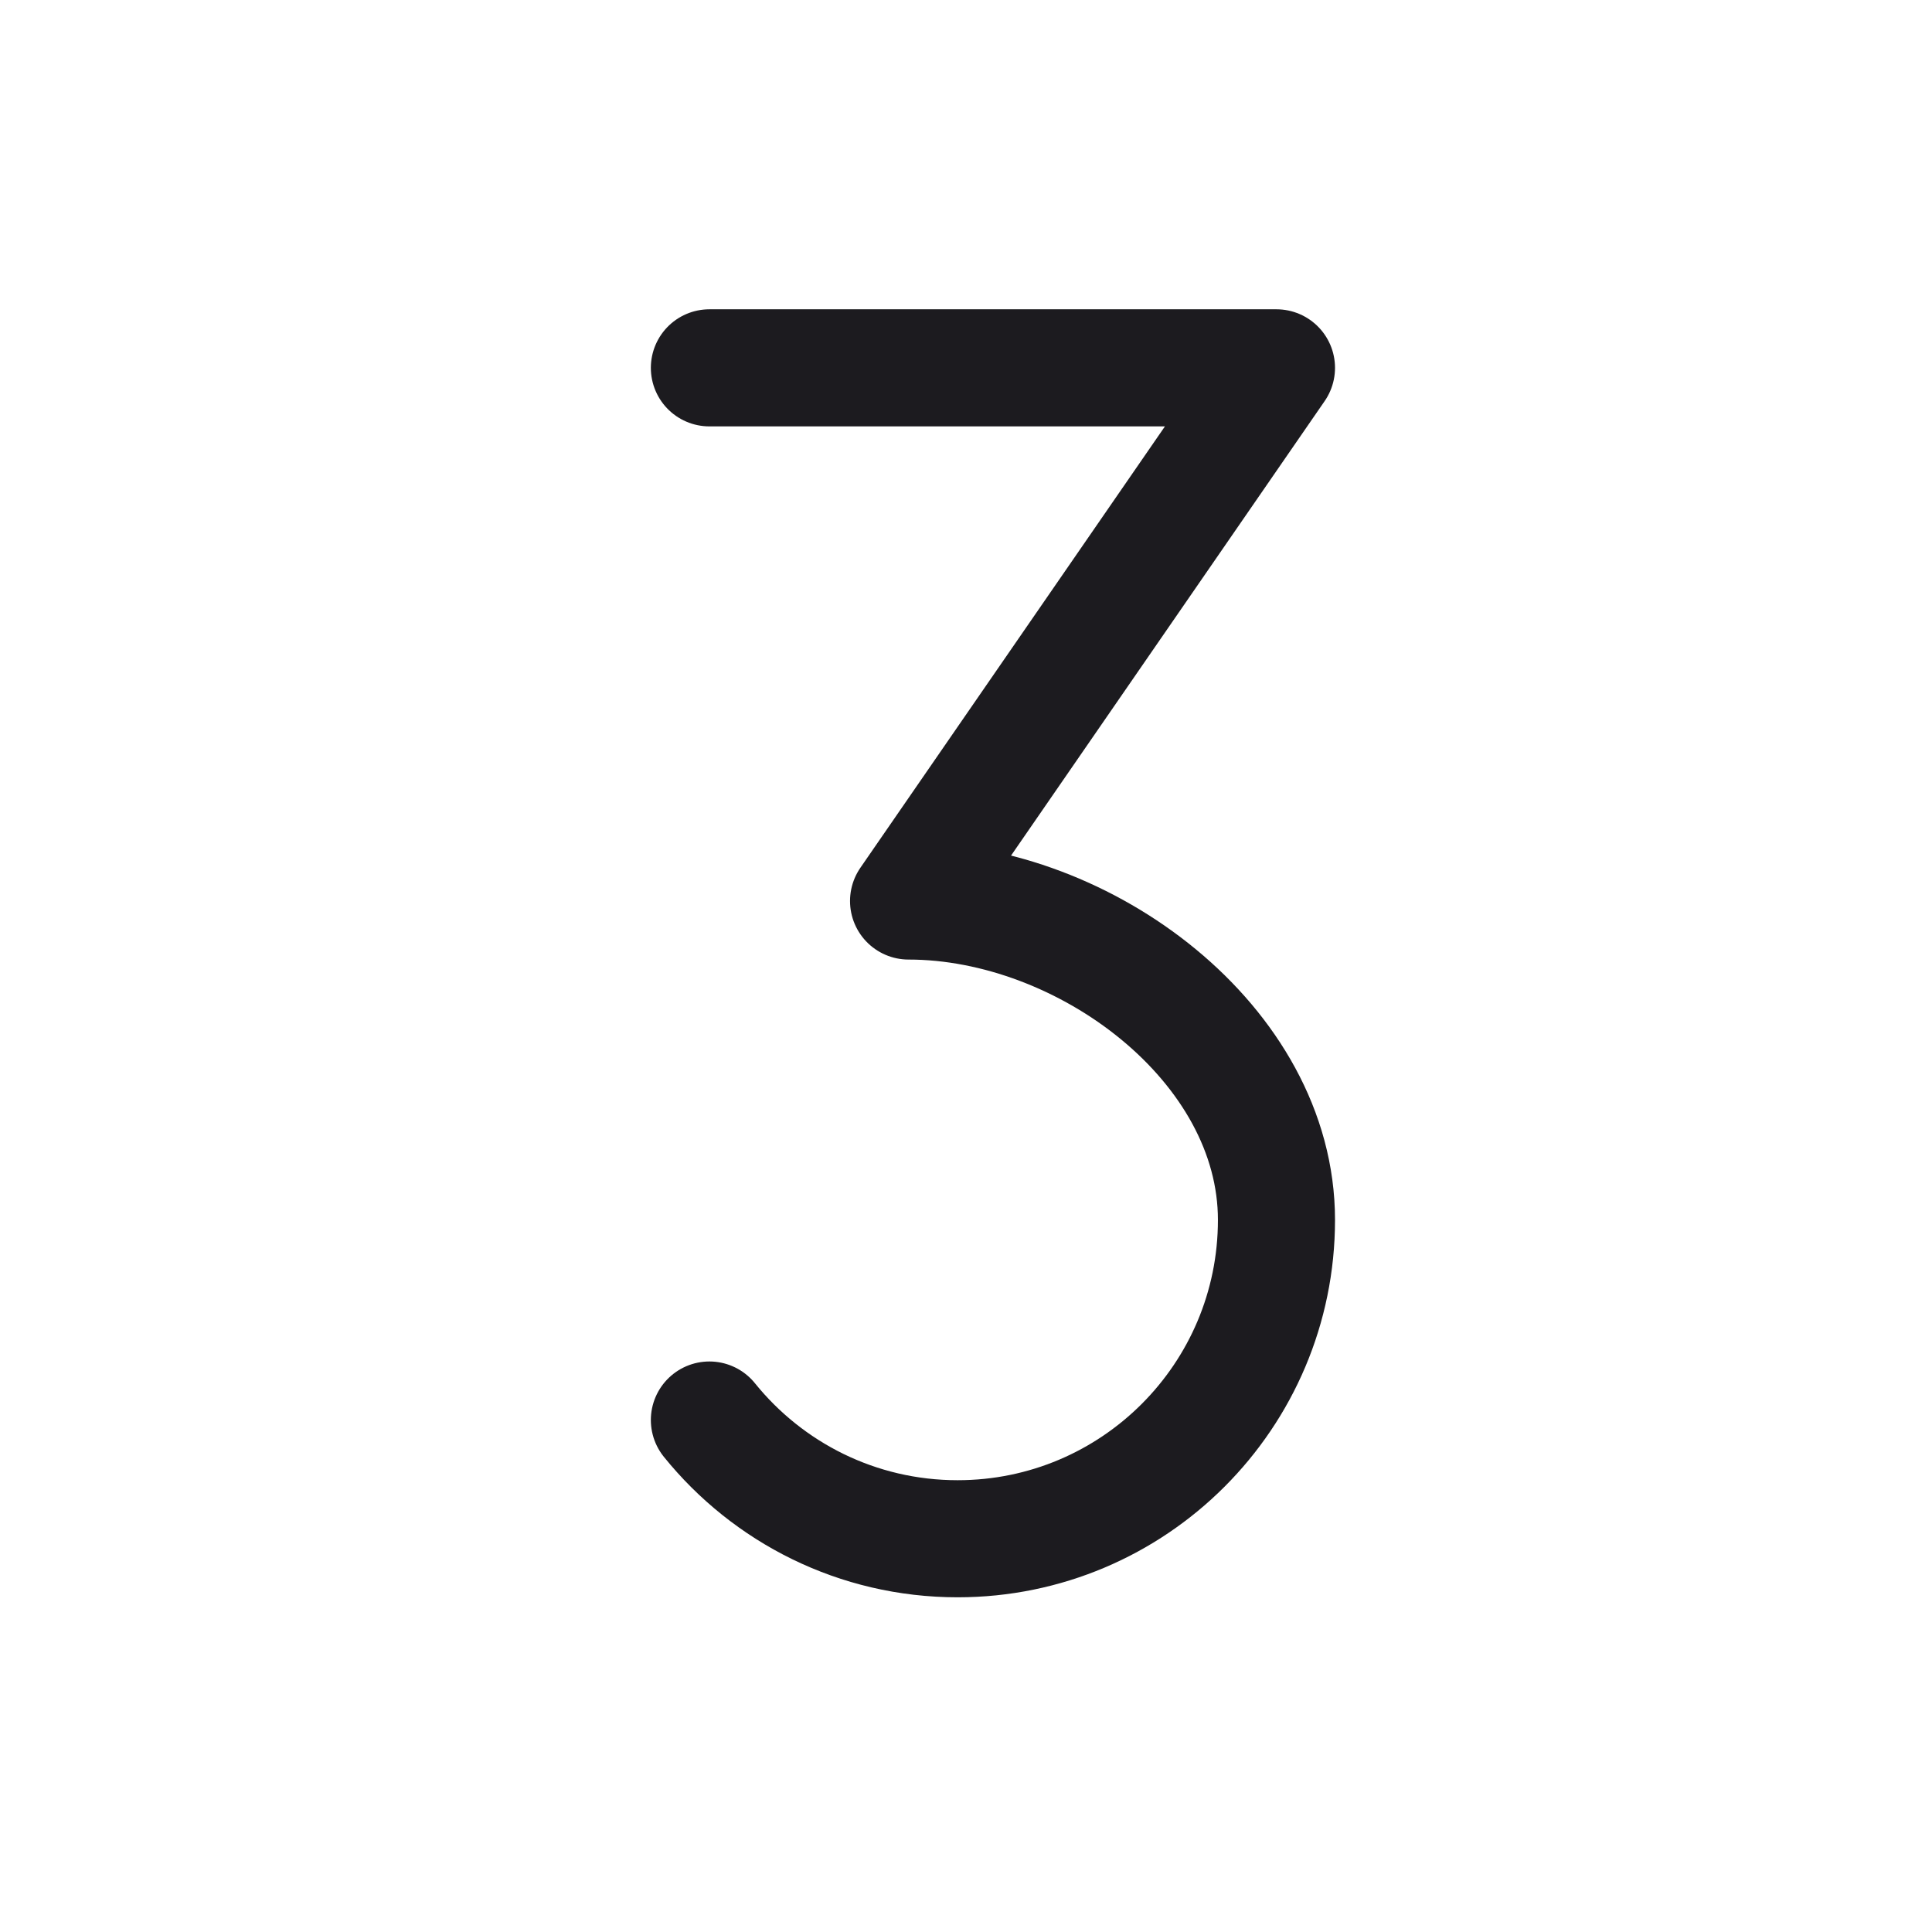 <svg width="33" height="33" viewBox="0 0 33 33" fill="none" xmlns="http://www.w3.org/2000/svg">
<path d="M12.117 24.255C13.115 25.492 14.644 26.283 16.357 26.283C19.365 26.283 21.803 23.845 21.803 20.837C21.803 17.829 18.527 15.39 15.519 15.39L21.803 6.283H12.117" stroke="#1C1B1F" stroke-width="2" stroke-linecap="round" stroke-linejoin="round"/>
</svg>
